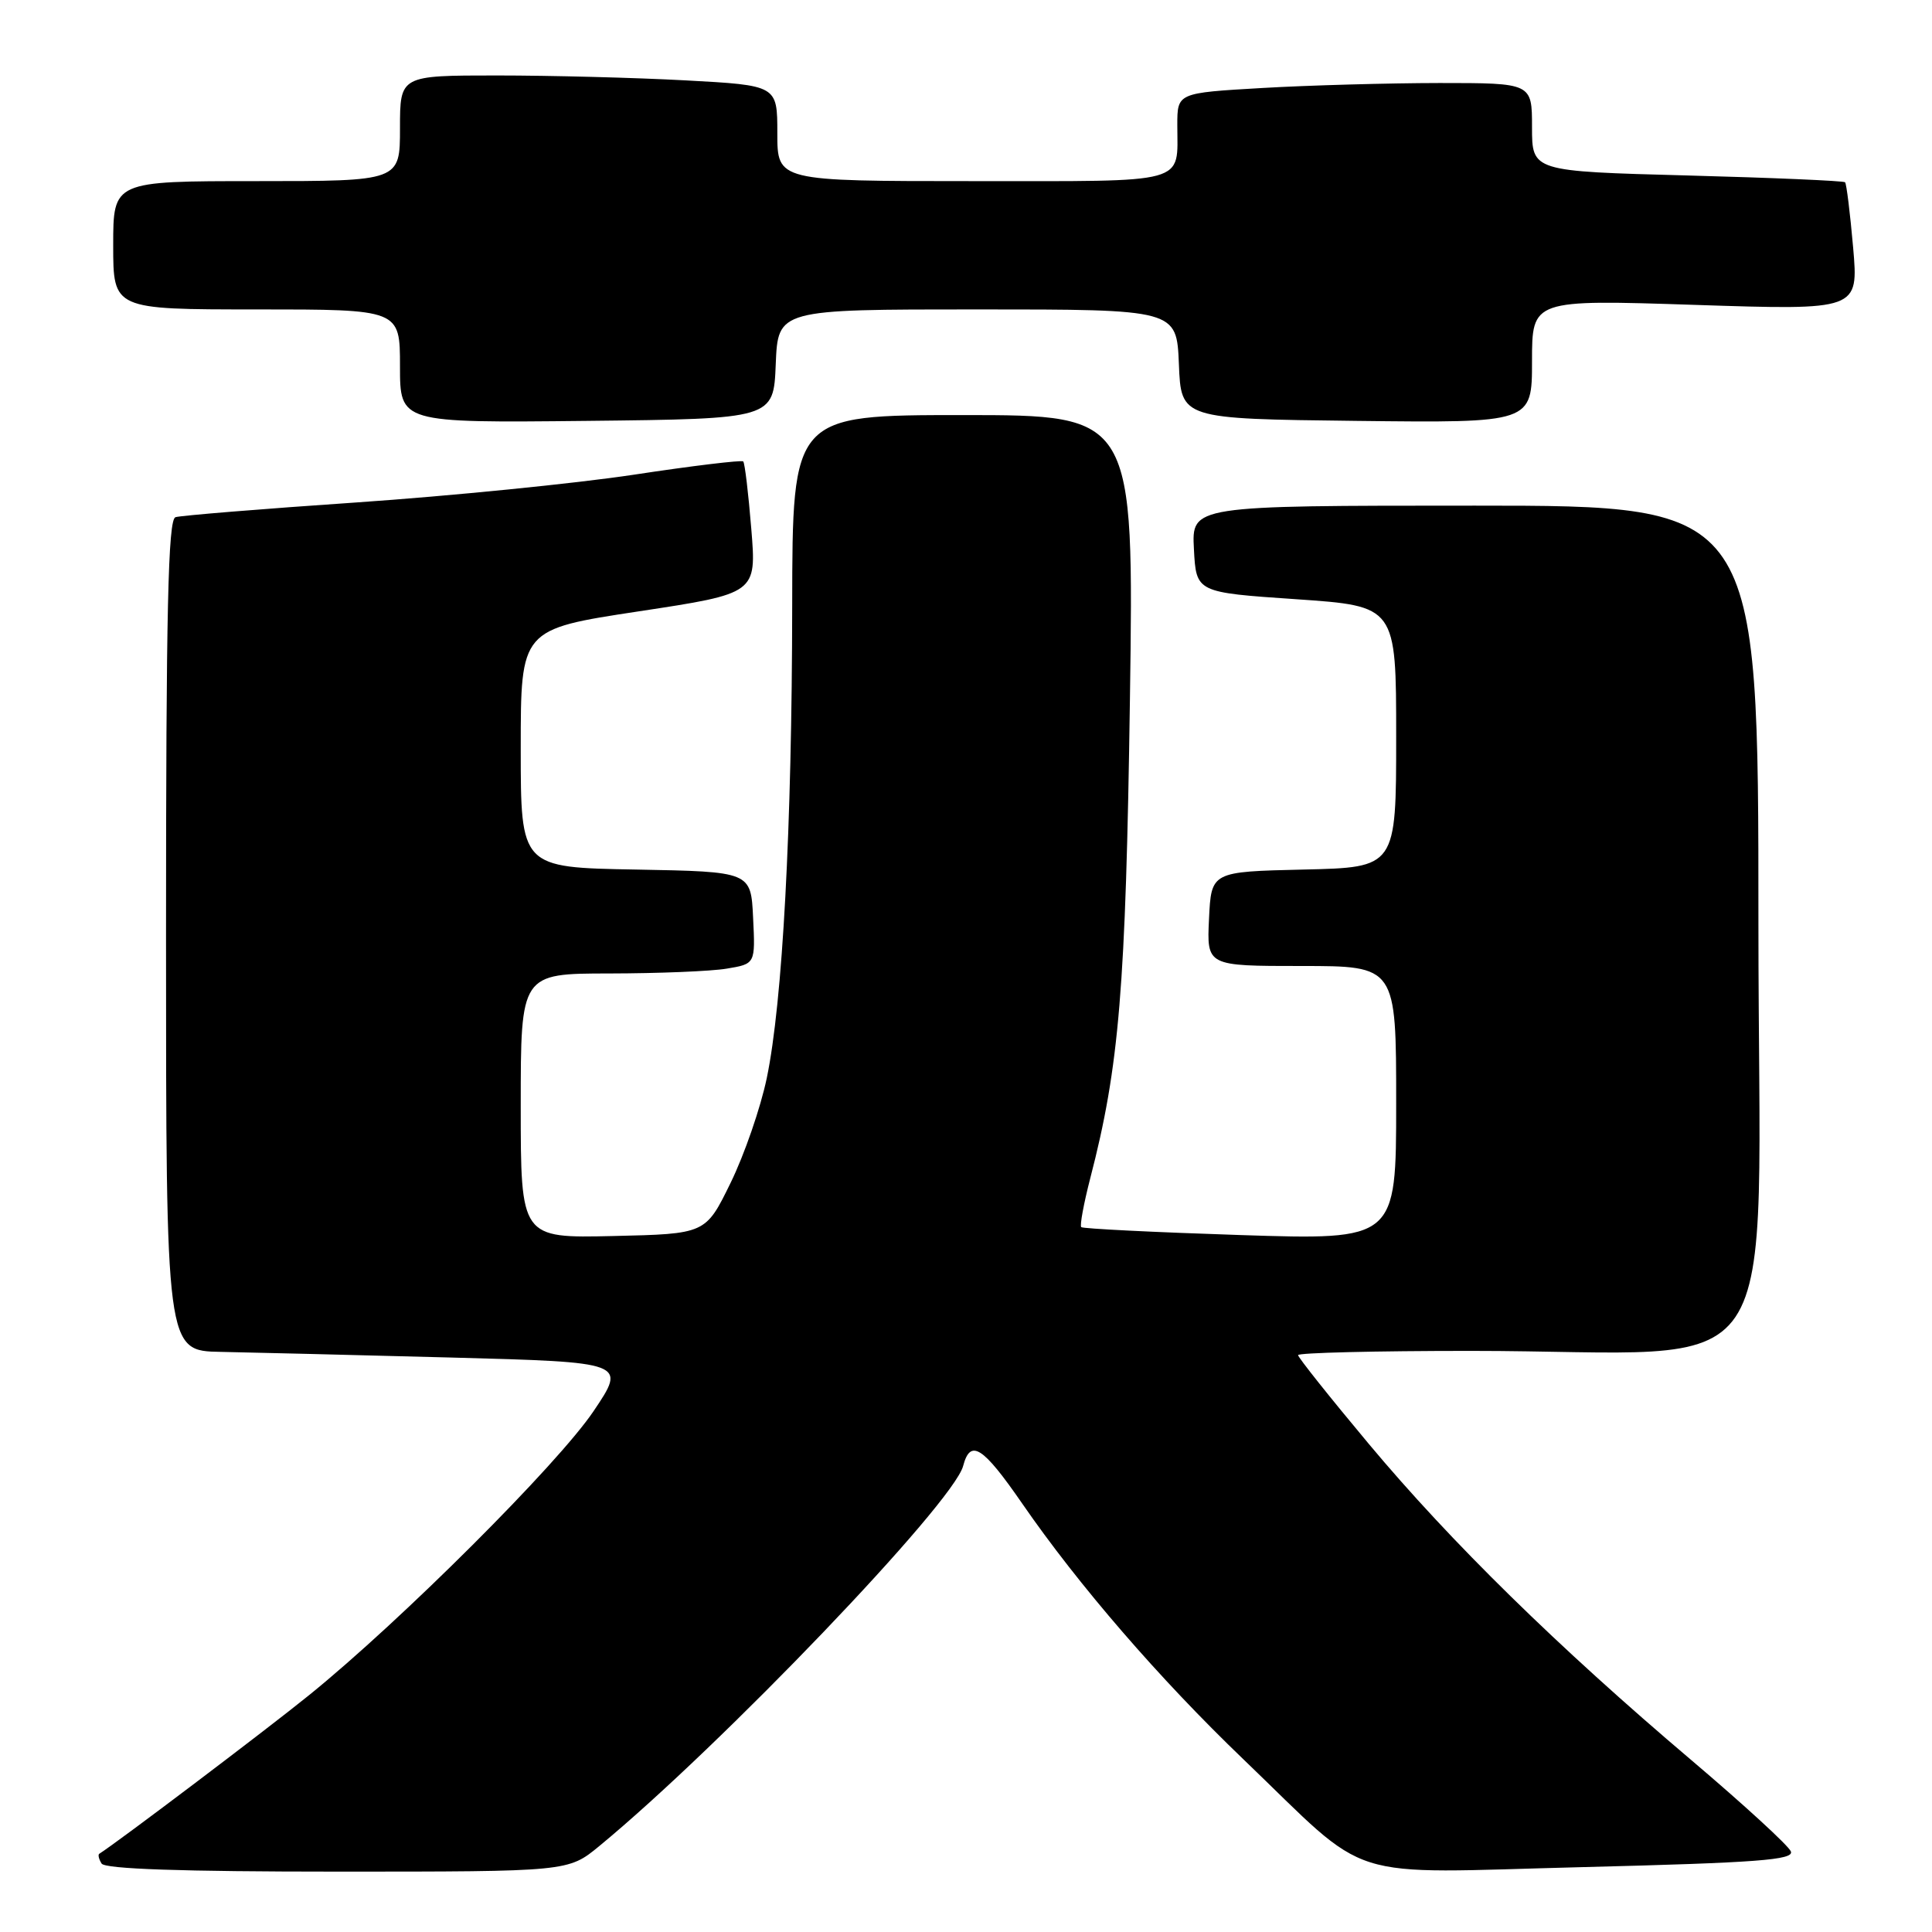 <?xml version="1.0" encoding="UTF-8" standalone="no"?>
<!DOCTYPE svg PUBLIC "-//W3C//DTD SVG 1.1//EN" "http://www.w3.org/Graphics/SVG/1.1/DTD/svg11.dtd" >
<svg xmlns="http://www.w3.org/2000/svg" xmlns:xlink="http://www.w3.org/1999/xlink" version="1.1" viewBox="0 0 256 256">
 <g >
 <path fill="currentColor"
d=" M 79.40 244.62 C 95.52 231.34 126.33 199.17 127.62 194.25 C 128.58 190.61 130.21 191.64 135.45 199.23 C 142.91 210.04 153.62 222.43 164.75 233.11 C 182.02 249.69 177.37 248.21 209.82 247.40 C 232.89 246.82 237.73 246.45 237.30 245.33 C 237.01 244.57 231.08 239.14 224.14 233.25 C 206.42 218.23 192.27 204.36 181.36 191.31 C 176.21 185.15 172.00 179.86 172.00 179.56 C 172.00 179.25 182.28 179.00 194.85 179.00 C 237.62 179.00 233.00 185.86 233.00 122.35 C 233.00 67.00 233.00 67.00 195.45 67.00 C 157.90 67.00 157.90 67.00 158.20 72.75 C 158.50 78.50 158.50 78.50 171.75 79.40 C 185.00 80.31 185.00 80.31 185.00 97.62 C 185.00 114.94 185.00 114.94 172.75 115.22 C 160.50 115.50 160.50 115.50 160.20 121.75 C 159.90 128.00 159.90 128.00 172.45 128.00 C 185.00 128.00 185.00 128.00 185.00 146.16 C 185.00 164.32 185.00 164.32 164.33 163.65 C 152.95 163.28 143.48 162.81 143.27 162.60 C 143.06 162.39 143.60 159.48 144.46 156.14 C 148.31 141.31 149.17 130.94 149.72 92.75 C 150.26 55.00 150.26 55.00 127.63 55.00 C 105.00 55.00 105.00 55.00 104.97 80.25 C 104.94 109.70 103.70 132.78 101.60 142.86 C 100.78 146.79 98.62 153.04 96.80 156.75 C 93.50 163.50 93.50 163.50 81.25 163.78 C 69.00 164.06 69.00 164.06 69.00 146.53 C 69.00 129.00 69.00 129.00 80.75 128.99 C 87.21 128.98 94.21 128.70 96.29 128.35 C 100.09 127.72 100.09 127.72 99.79 121.61 C 99.50 115.50 99.50 115.50 84.25 115.22 C 69.00 114.95 69.00 114.95 69.00 99.17 C 69.00 83.38 69.00 83.38 84.62 81.01 C 100.25 78.64 100.25 78.64 99.55 70.08 C 99.17 65.38 98.69 61.35 98.48 61.14 C 98.27 60.94 91.75 61.72 83.99 62.90 C 76.23 64.07 59.67 65.72 47.19 66.58 C 34.71 67.43 23.94 68.31 23.25 68.53 C 22.27 68.85 22.00 80.83 22.00 123.97 C 22.00 179.00 22.00 179.00 29.25 179.13 C 33.24 179.21 46.97 179.54 59.76 179.88 C 83.02 180.50 83.02 180.50 78.64 187.00 C 73.91 194.02 53.13 214.76 41.00 224.58 C 35.31 229.19 15.68 244.03 13.15 245.64 C 12.96 245.77 13.10 246.35 13.46 246.93 C 13.90 247.65 24.12 248.00 44.71 248.00 C 75.29 248.00 75.29 248.00 79.40 244.62 Z  M 102.79 48.25 C 103.09 41.00 103.09 41.00 129.50 41.00 C 155.91 41.00 155.91 41.00 156.21 48.25 C 156.50 55.50 156.50 55.50 179.75 55.77 C 203.00 56.04 203.00 56.04 203.00 47.87 C 203.00 39.69 203.00 39.69 224.63 40.40 C 246.27 41.11 246.27 41.11 245.55 32.80 C 245.15 28.24 244.67 24.34 244.48 24.15 C 244.29 23.96 234.88 23.55 223.57 23.25 C 203.00 22.70 203.00 22.70 203.00 16.85 C 203.00 11.00 203.00 11.00 190.75 11.00 C 184.01 11.01 173.44 11.30 167.25 11.66 C 156.00 12.31 156.00 12.31 156.00 16.57 C 156.00 24.50 157.82 24.00 128.89 24.00 C 103.00 24.00 103.00 24.00 103.00 17.65 C 103.00 11.31 103.00 11.31 90.84 10.65 C 84.16 10.29 72.91 10.00 65.84 10.00 C 53.00 10.00 53.00 10.00 53.00 17.00 C 53.00 24.00 53.00 24.00 34.00 24.00 C 15.00 24.00 15.00 24.00 15.00 32.50 C 15.00 41.00 15.00 41.00 34.00 41.00 C 53.00 41.00 53.00 41.00 53.00 48.52 C 53.00 56.03 53.00 56.03 77.75 55.77 C 102.50 55.50 102.50 55.50 102.79 48.25 Z "/>
</g>
</svg>